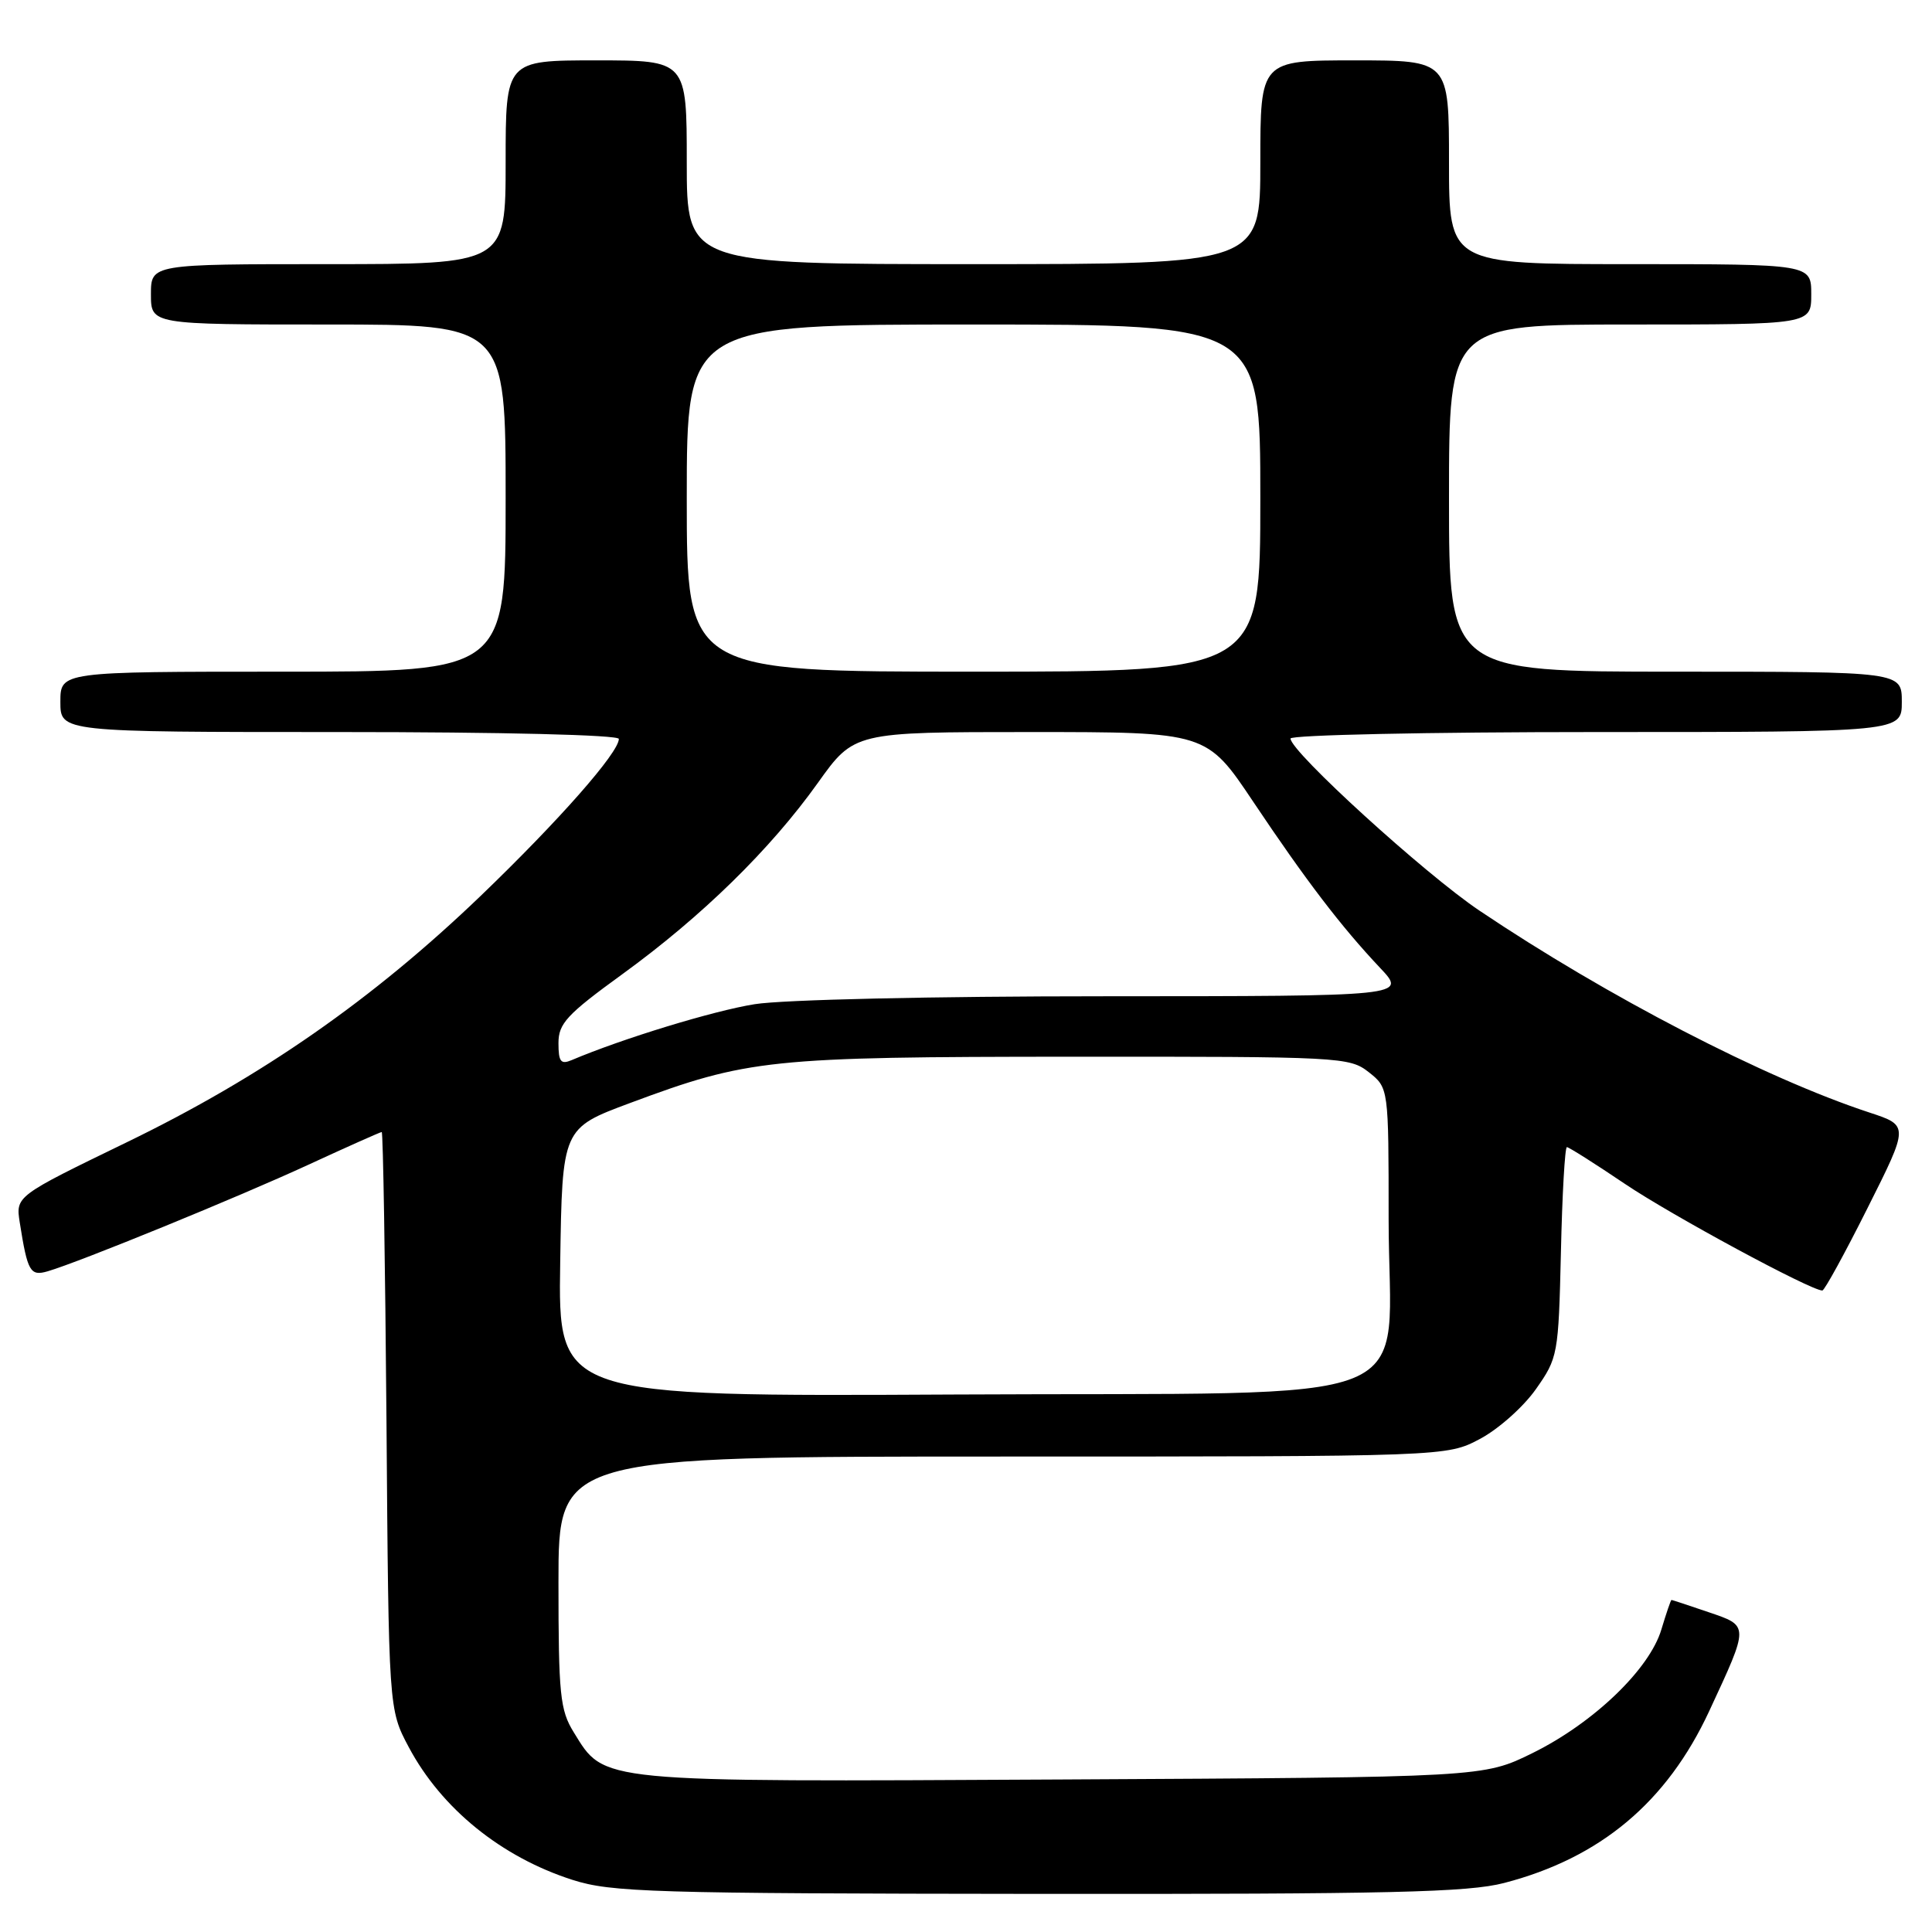 <?xml version="1.0" encoding="UTF-8" standalone="no"?>
<!DOCTYPE svg PUBLIC "-//W3C//DTD SVG 1.1//EN" "http://www.w3.org/Graphics/SVG/1.1/DTD/svg11.dtd" >
<svg xmlns="http://www.w3.org/2000/svg" xmlns:xlink="http://www.w3.org/1999/xlink" version="1.1" viewBox="0 0 256 256">
 <g >
 <path fill="currentColor"
d=" M 199.32 249.50 C 212.05 246.19 220.87 238.80 226.47 226.75 C 231.81 215.26 231.81 215.46 226.36 213.61 C 223.76 212.72 221.57 212.00 221.48 212.00 C 221.39 212.00 220.79 213.76 220.14 215.92 C 218.56 221.20 211.14 228.31 203.07 232.29 C 196.55 235.50 196.55 235.50 140.76 235.79 C 78.78 236.11 80.17 236.25 76.02 229.53 C 74.21 226.60 74.00 224.56 74.00 209.63 C 74.00 193.00 74.00 193.00 132.84 193.00 C 191.69 193.00 191.69 193.00 196.09 190.67 C 198.52 189.39 201.85 186.43 203.50 184.09 C 206.43 179.93 206.51 179.53 206.83 165.92 C 207.00 158.26 207.36 152.00 207.62 152.00 C 207.88 152.00 211.34 154.19 215.31 156.87 C 221.49 161.04 239.93 171.00 241.47 171.00 C 241.75 171.00 244.45 166.08 247.46 160.07 C 252.95 149.14 252.95 149.14 247.72 147.42 C 233.87 142.87 212.94 132.03 196.03 120.66 C 188.78 115.79 171.00 99.59 171.00 97.86 C 171.00 97.39 189.22 97.00 211.50 97.00 C 252.00 97.00 252.00 97.00 252.00 93.00 C 252.00 89.00 252.00 89.00 222.00 89.00 C 192.00 89.00 192.00 89.00 192.00 66.00 C 192.00 43.00 192.00 43.00 216.00 43.00 C 240.00 43.00 240.00 43.00 240.00 39.00 C 240.00 35.00 240.00 35.00 216.00 35.00 C 192.00 35.00 192.00 35.00 192.00 21.50 C 192.00 8.00 192.00 8.00 179.50 8.00 C 167.00 8.00 167.00 8.00 167.00 21.50 C 167.00 35.00 167.00 35.00 129.00 35.00 C 91.00 35.00 91.00 35.00 91.00 21.50 C 91.00 8.00 91.00 8.00 79.00 8.00 C 67.00 8.00 67.00 8.00 67.00 21.50 C 67.00 35.00 67.00 35.00 43.50 35.00 C 20.00 35.00 20.00 35.00 20.00 39.00 C 20.00 43.00 20.00 43.00 43.50 43.00 C 67.00 43.00 67.00 43.00 67.00 66.00 C 67.00 89.00 67.00 89.00 37.50 89.00 C 8.00 89.00 8.00 89.00 8.00 93.00 C 8.00 97.00 8.00 97.00 45.00 97.00 C 66.57 97.00 82.00 97.38 82.00 97.91 C 82.00 99.72 74.08 108.72 63.71 118.69 C 49.40 132.43 34.69 142.68 16.79 151.36 C 2.07 158.50 2.07 158.50 2.62 162.00 C 3.65 168.52 4.00 169.13 6.33 168.45 C 10.56 167.21 31.63 158.60 40.87 154.33 C 46.03 151.95 50.40 150.00 50.58 150.00 C 50.76 150.00 51.04 167.21 51.21 188.25 C 51.50 226.50 51.50 226.50 54.16 231.50 C 58.49 239.64 66.43 246.07 75.85 249.09 C 81.01 250.74 86.33 250.90 137.54 250.95 C 184.18 250.99 194.54 250.75 199.32 249.50 Z  M 74.23 167.28 C 74.50 149.50 74.50 149.50 83.50 146.15 C 99.13 140.33 101.89 140.04 142.12 140.02 C 177.66 140.00 178.81 140.06 181.37 142.07 C 184.00 144.15 184.00 144.15 184.00 161.52 C 184.00 187.10 190.57 184.44 126.56 184.78 C 73.95 185.05 73.95 185.05 74.23 167.28 Z  M 74.00 138.22 C 74.00 135.62 75.10 134.43 82.47 129.08 C 93.02 121.42 102.09 112.54 108.36 103.75 C 113.18 97.00 113.18 97.00 136.53 97.00 C 159.88 97.00 159.88 97.00 166.07 106.25 C 173.06 116.69 177.71 122.78 182.87 128.25 C 186.41 132.00 186.41 132.00 146.45 132.01 C 123.59 132.01 103.72 132.46 100.00 133.06 C 94.53 133.93 82.44 137.63 75.75 140.47 C 74.31 141.08 74.00 140.69 74.00 138.22 Z  M 91.00 66.00 C 91.00 43.00 91.00 43.00 129.00 43.00 C 167.00 43.00 167.00 43.00 167.00 66.00 C 167.00 89.00 167.00 89.00 129.00 89.00 C 91.00 89.00 91.00 89.00 91.00 66.00 Z "/>
</g>
</svg>